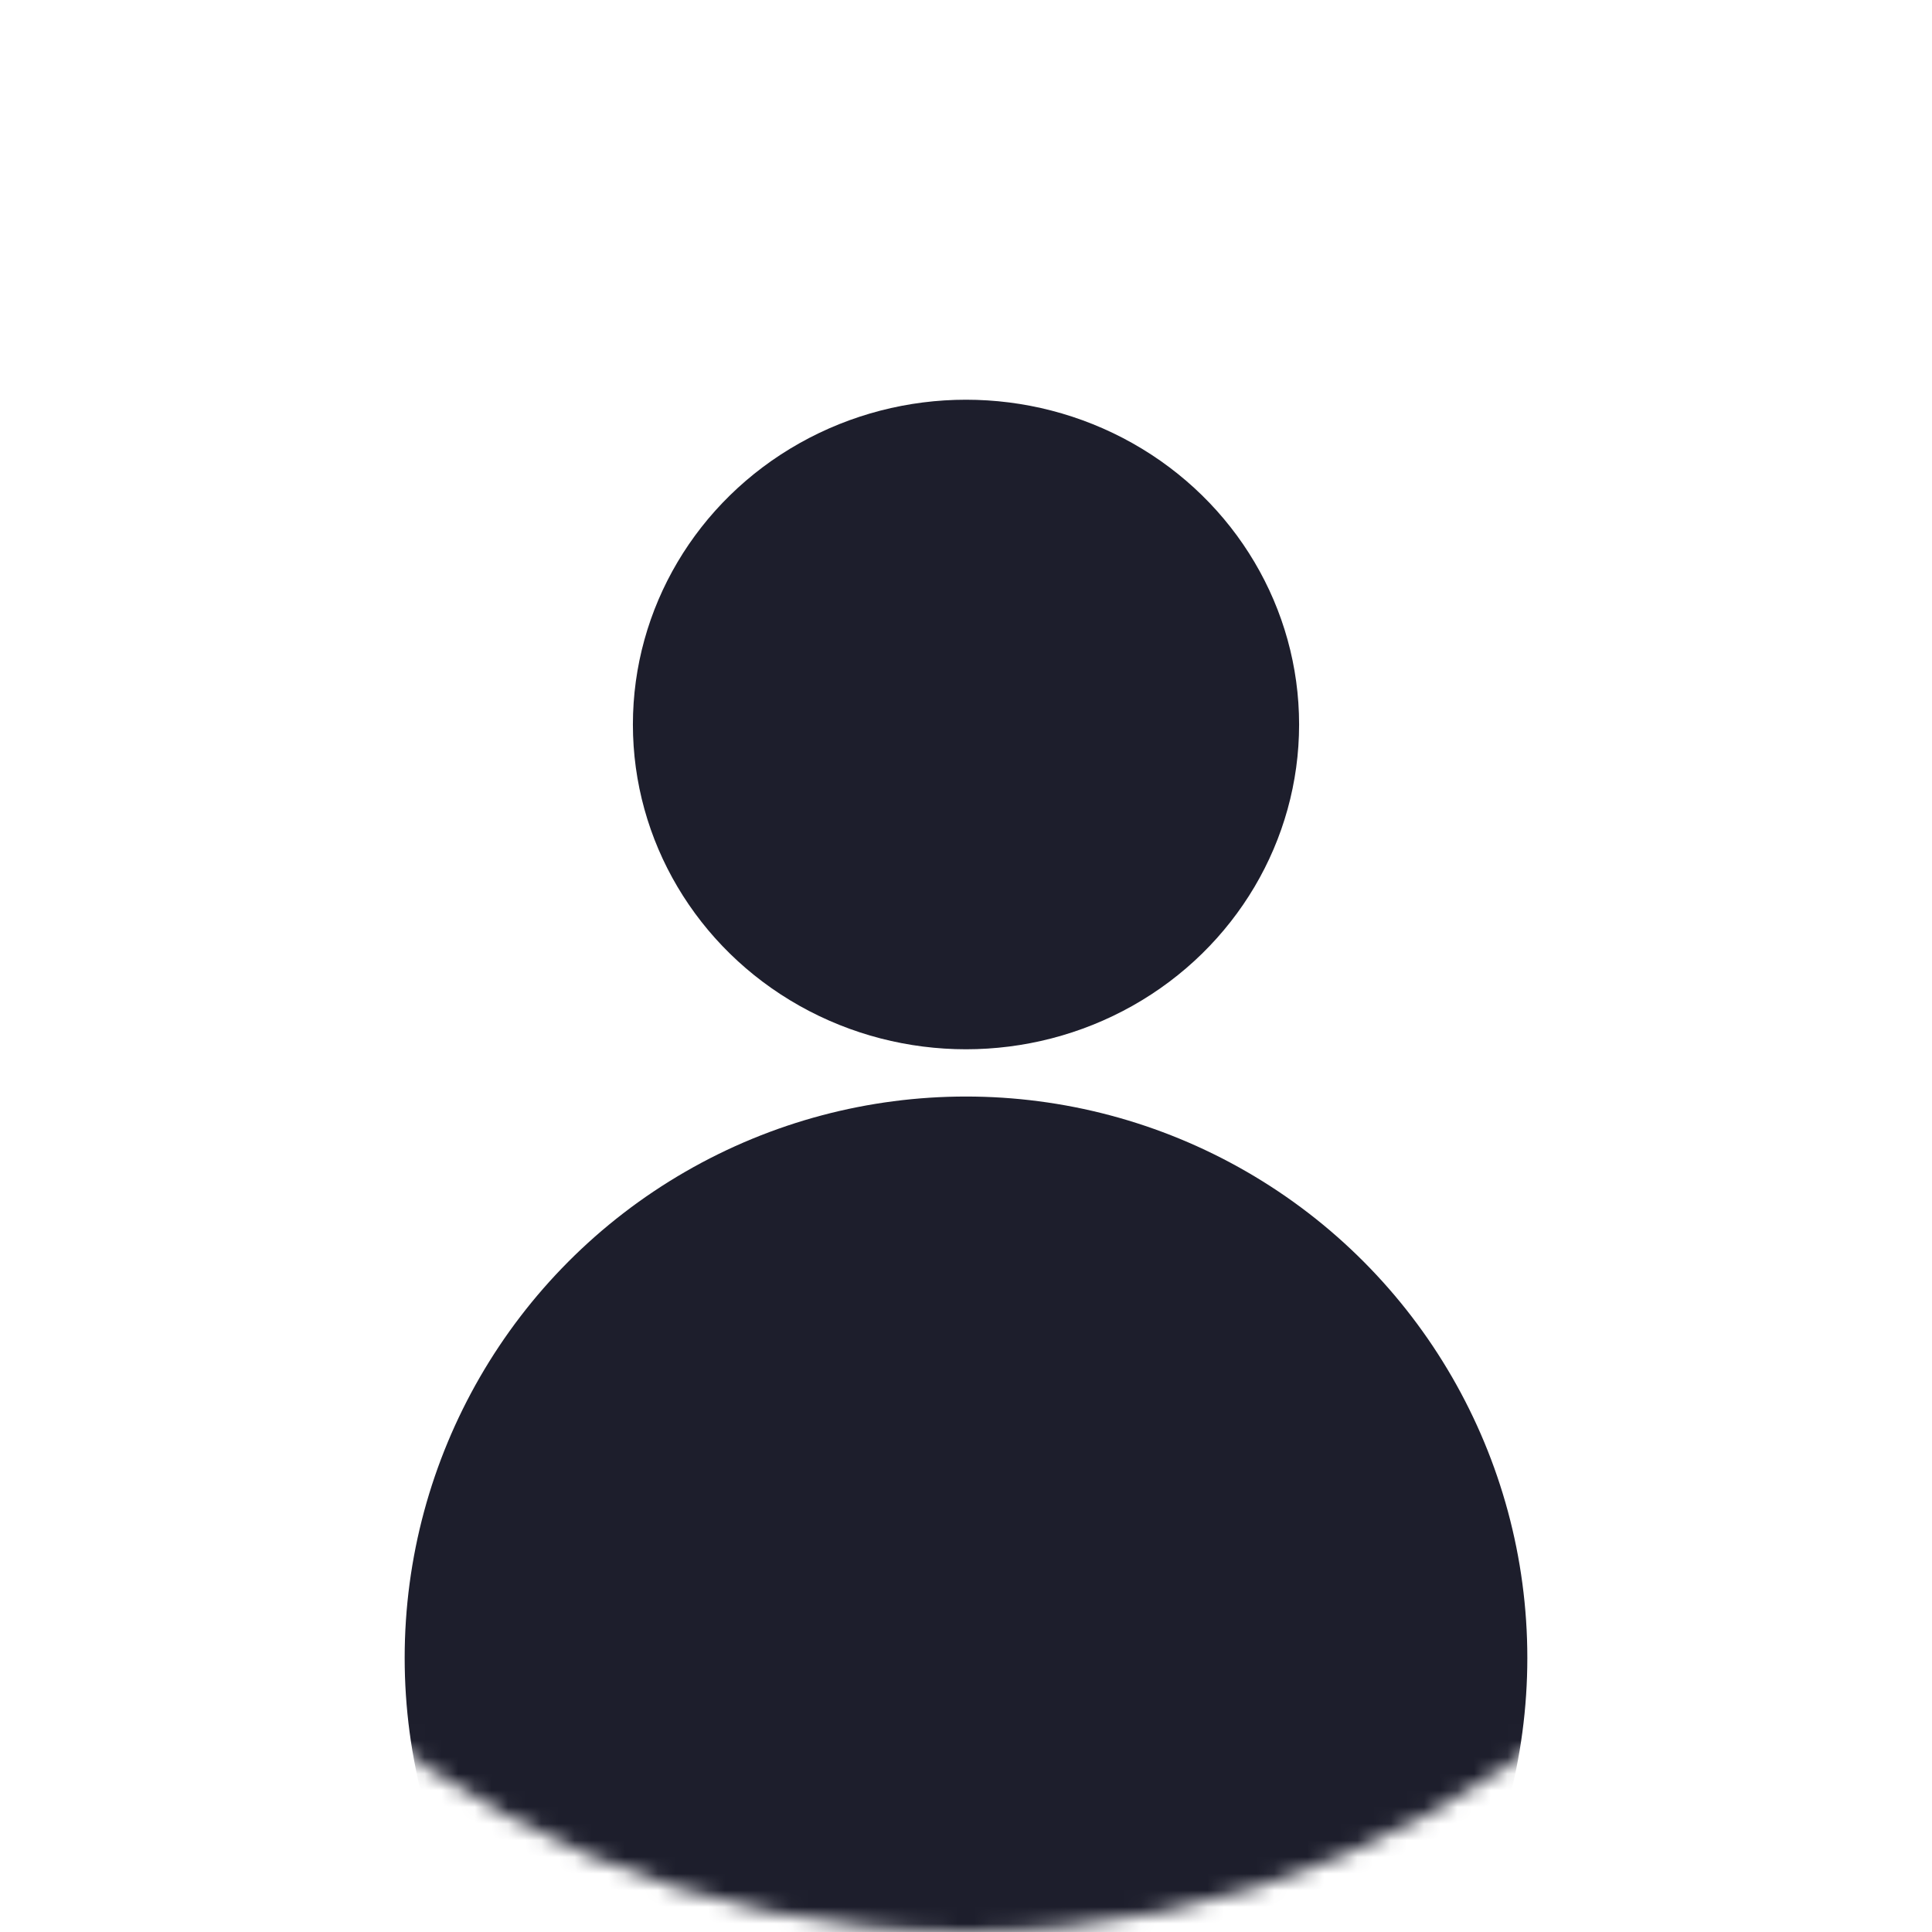 <svg width="116" height="116" viewBox="0 0 116 116" fill="none" xmlns="http://www.w3.org/2000/svg">
<mask id="mask0" mask-type="alpha" maskUnits="userSpaceOnUse" x="0" y="0" width="116" height="116">
<circle cx="58" cy="58" r="58" fill="#F7EBEC"/>
</mask>
<g mask="url(#mask0)">
<circle cx="58" cy="99.54" r="33.703" fill="#1D1E2C"/>
</g>
<ellipse cx="58" cy="43.5" rx="20" ry="19.5" fill="#1D1E2C"/>
</svg>
